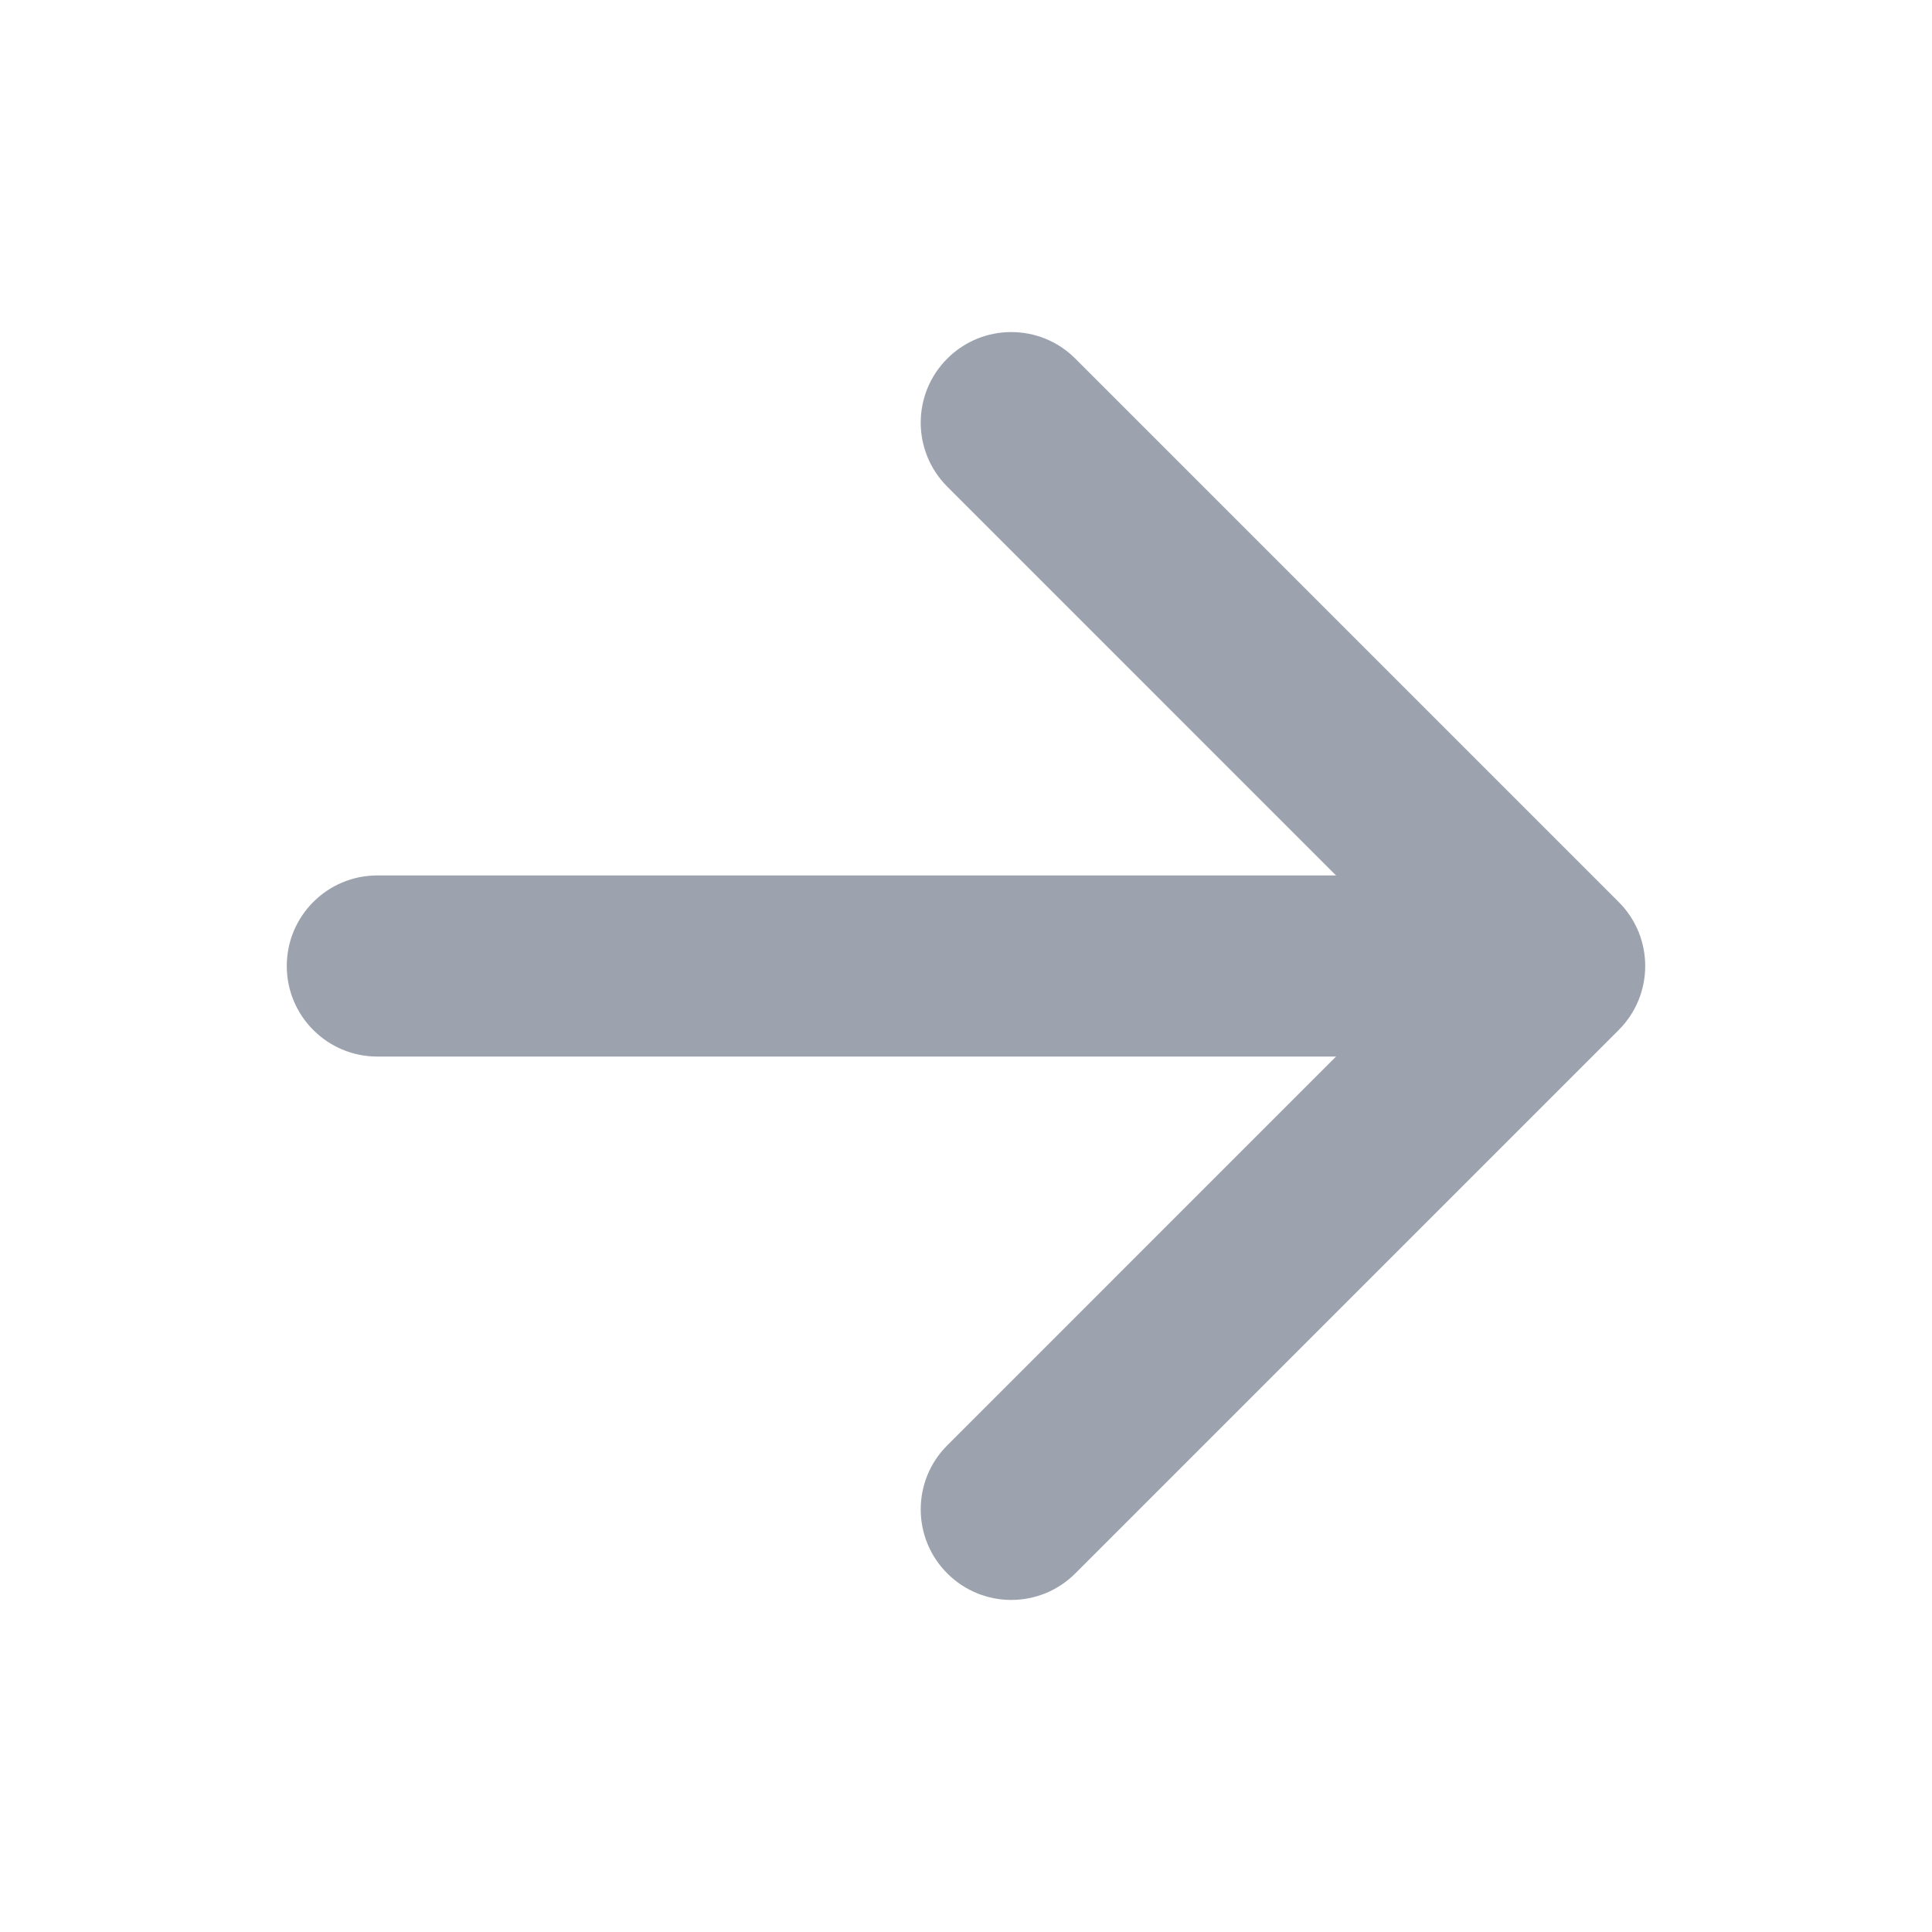 <svg width="64" height="64" viewBox="0 0 64 64" fill="none" xmlns="http://www.w3.org/2000/svg">
<path fill-rule="evenodd" clip-rule="evenodd" d="M31.379 11.879C32.55 10.707 34.45 10.707 35.621 11.879L53.621 29.879C54.793 31.05 54.793 32.95 53.621 34.121L35.621 52.121C34.45 53.293 32.55 53.293 31.379 52.121C30.207 50.95 30.207 49.05 31.379 47.879L47.257 32L31.379 16.121C30.207 14.95 30.207 13.05 31.379 11.879Z" fill="#9CA3AF"/>
<path fill-rule="evenodd" clip-rule="evenodd" d="M9.5 32C9.5 30.343 10.843 29 12.5 29H49C50.657 29 52 30.343 52 32C52 33.657 50.657 35 49 35H12.5C10.843 35 9.5 33.657 9.5 32Z" fill="#9CA3AF"/>
</svg>
